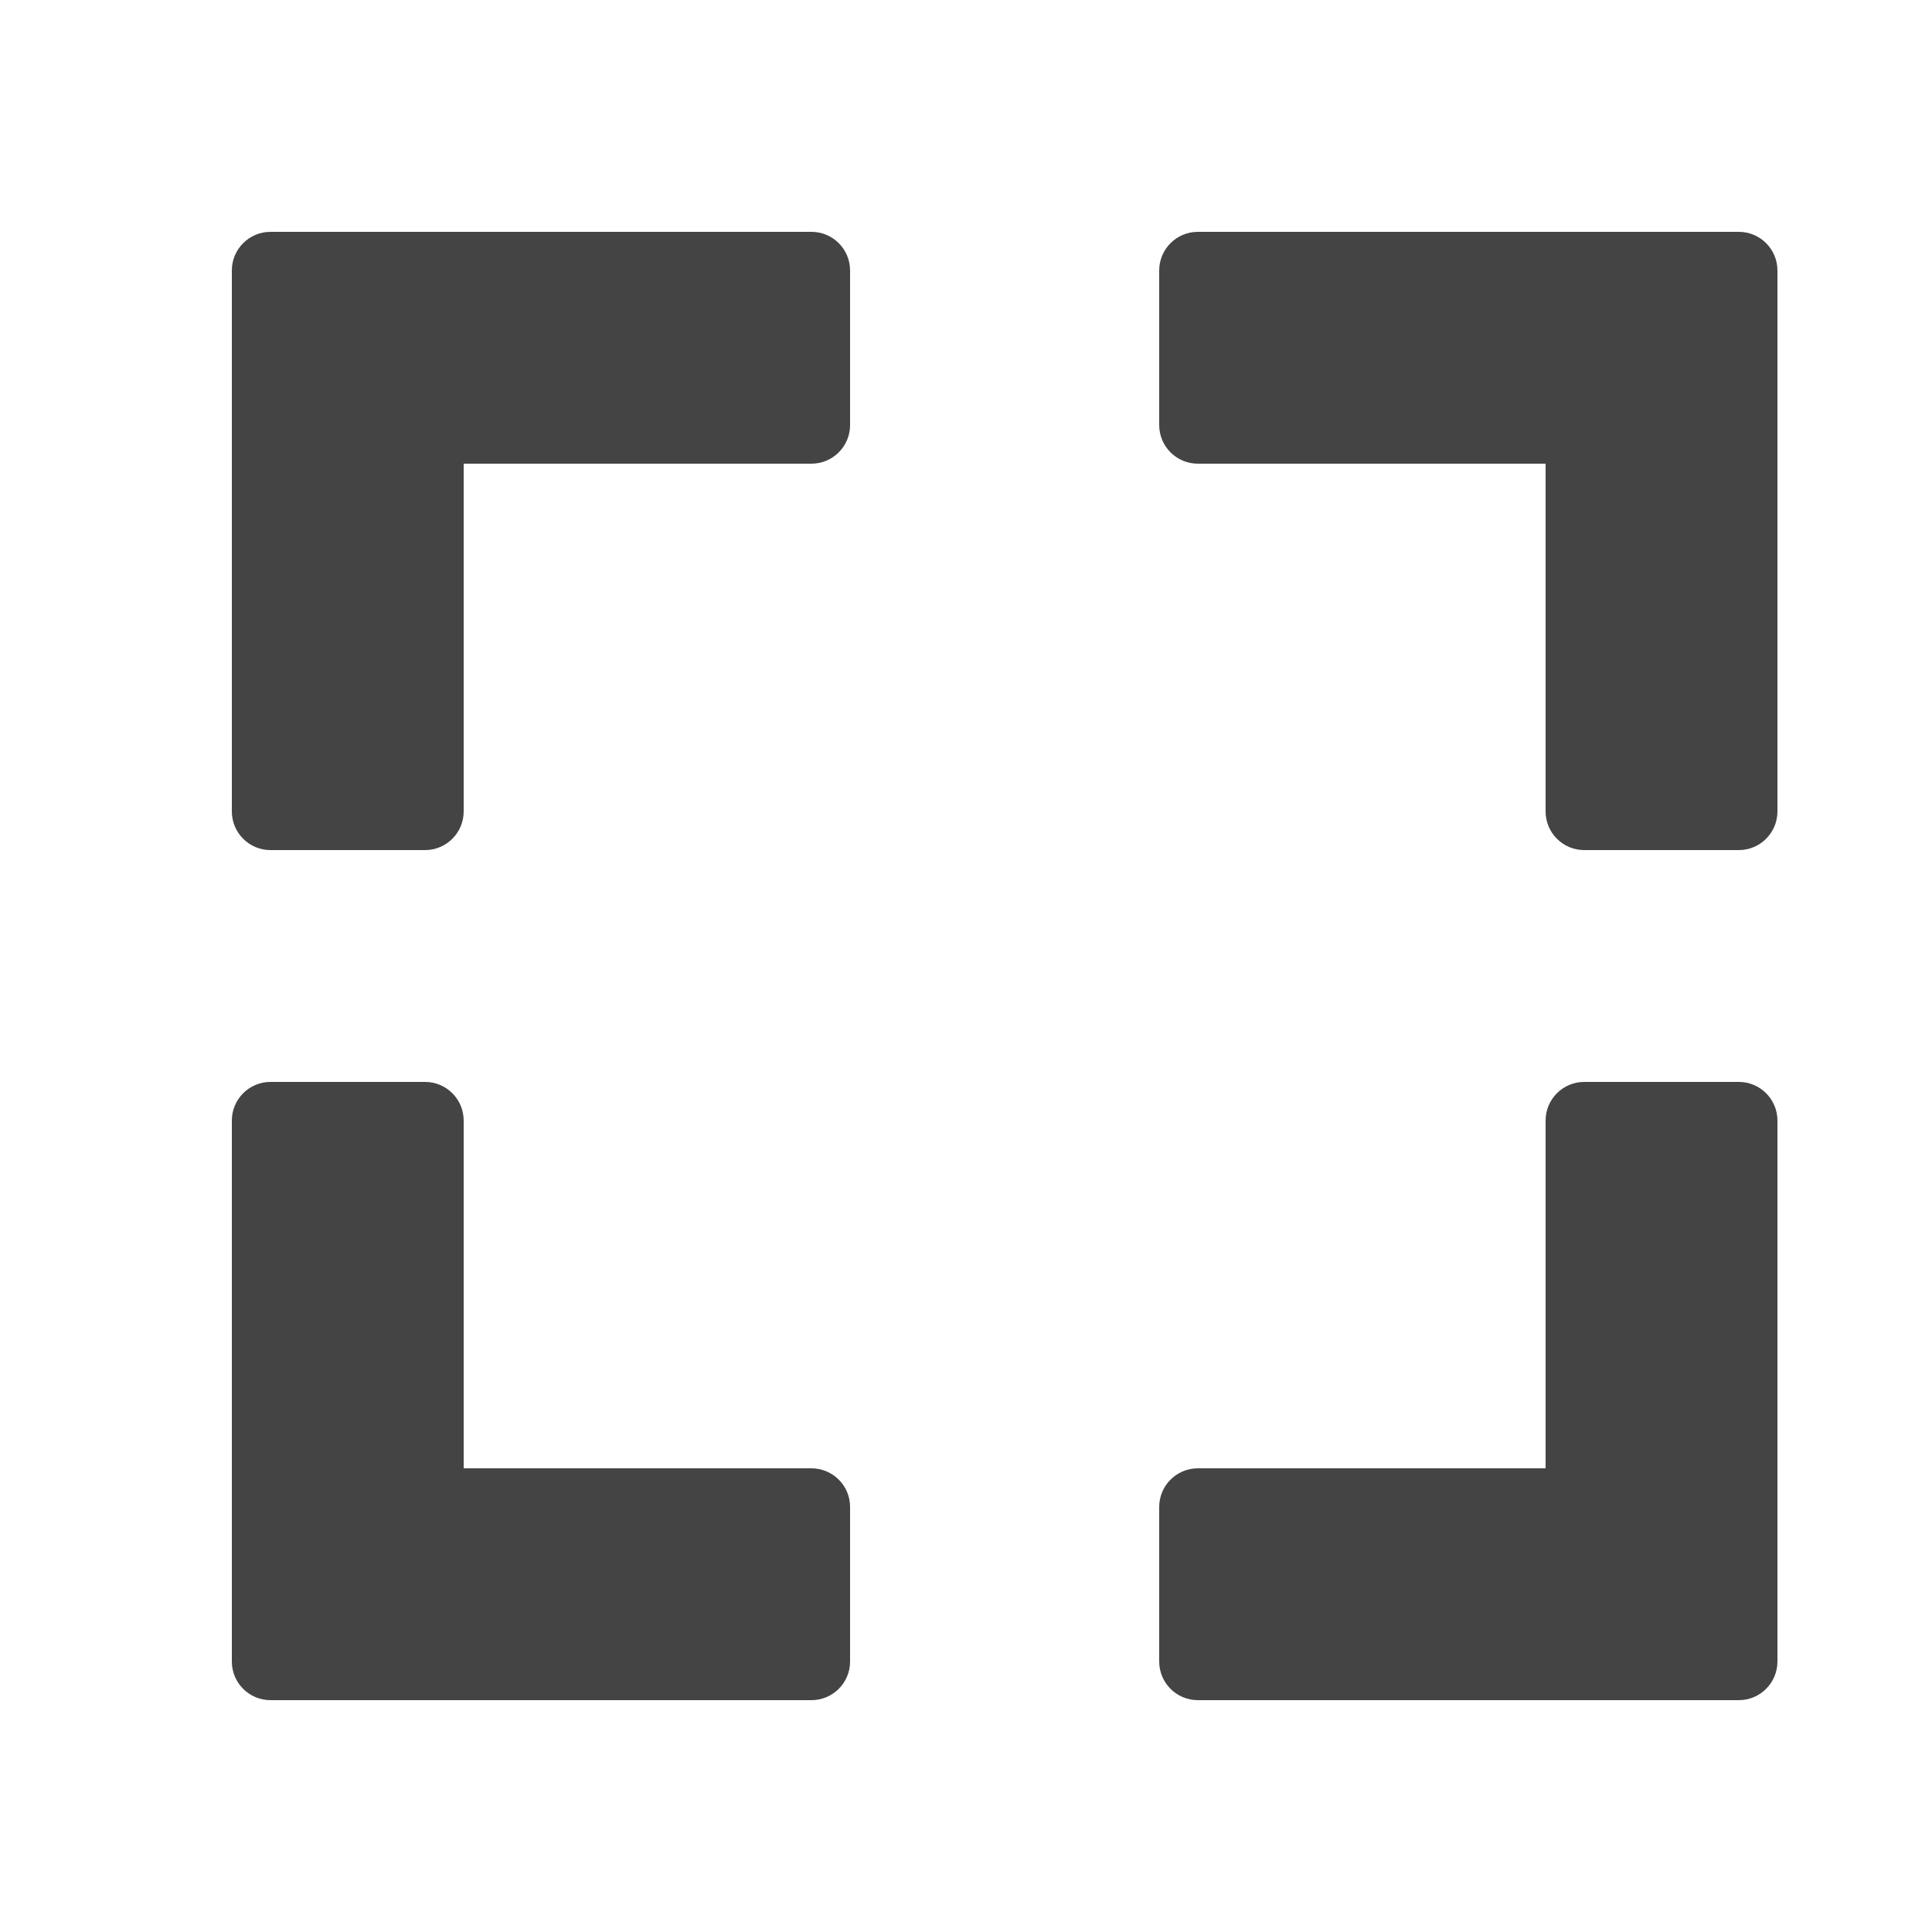 <?xml version="1.0" encoding="UTF-8"?>
<svg width="25px" height="25px" viewBox="0 0 25 25" version="1.1" xmlns="http://www.w3.org/2000/svg" xmlns:xlink="http://www.w3.org/1999/xlink">
    <!-- Generator: Sketch 52.5 (67469) - http://www.bohemiancoding.com/sketch -->
    <title>ic_fullscreen</title>
    <desc>Created with Sketch.</desc>
    <g id="ic_fullscreen" stroke="none" stroke-width="1" fill="none" fill-rule="evenodd">
        <g id="Group-26" transform="translate(3, 3)" fill="#444444" fill-rule="nonzero">
            <path d="M3,3 L3,7.5 C3,7.776 2.776,8 2.5,8 L0.5,8 C0.224,8 3.38176876e-17,7.776 0,7.5 L0,0.5 C-3.38176876e-17,0.224 0.224,5.07265313e-17 0.5,0 L7.5,0 C7.776,-5.07265313e-17 8,0.224 8,0.5 L8,2.5 C8,2.776 7.776,3 7.5,3 L3,3 Z" id="Path-4"></path>
            <path d="M3,16 L7.5,16 C7.776,16 8,16.224 8,16.5 L8,18.5 C8,18.776 7.776,19 7.5,19 L0.5,19 C0.224,19 -3.38176876e-17,18.776 0,18.5 L0,11.5 C3.38176876e-17,11.224 0.224,11 0.5,11 L2.5,11 C2.776,11 3,11.224 3,11.5 L3,16 Z" id="Path-4-Copy-4"></path>
            <path d="M17,16 L17,11.5 C17,11.224 17.224,11 17.5,11 L19.5,11 C19.776,11 20,11.224 20,11.5 L20,18.5 C20,18.776 19.776,19 19.5,19 L12.5,19 C12.224,19 12,18.776 12,18.5 L12,16.5 C12,16.224 12.224,16 12.5,16 L17,16 Z" id="Path-4-Copy-5"></path>
            <path d="M17,3 L12.5,3 C12.224,3 12,2.776 12,2.5 L12,0.5 C12,0.224 12.224,-5.07265313e-17 12.5,0 L19.5,0 C19.776,5.07265313e-17 20,0.224 20,0.5 L20,7.5 C20,7.776 19.776,8 19.5,8 L17.5,8 C17.224,8 17,7.776 17,7.5 L17,3 Z" id="Path-4-Copy-6"></path>
        </g>
    </g>
</svg>